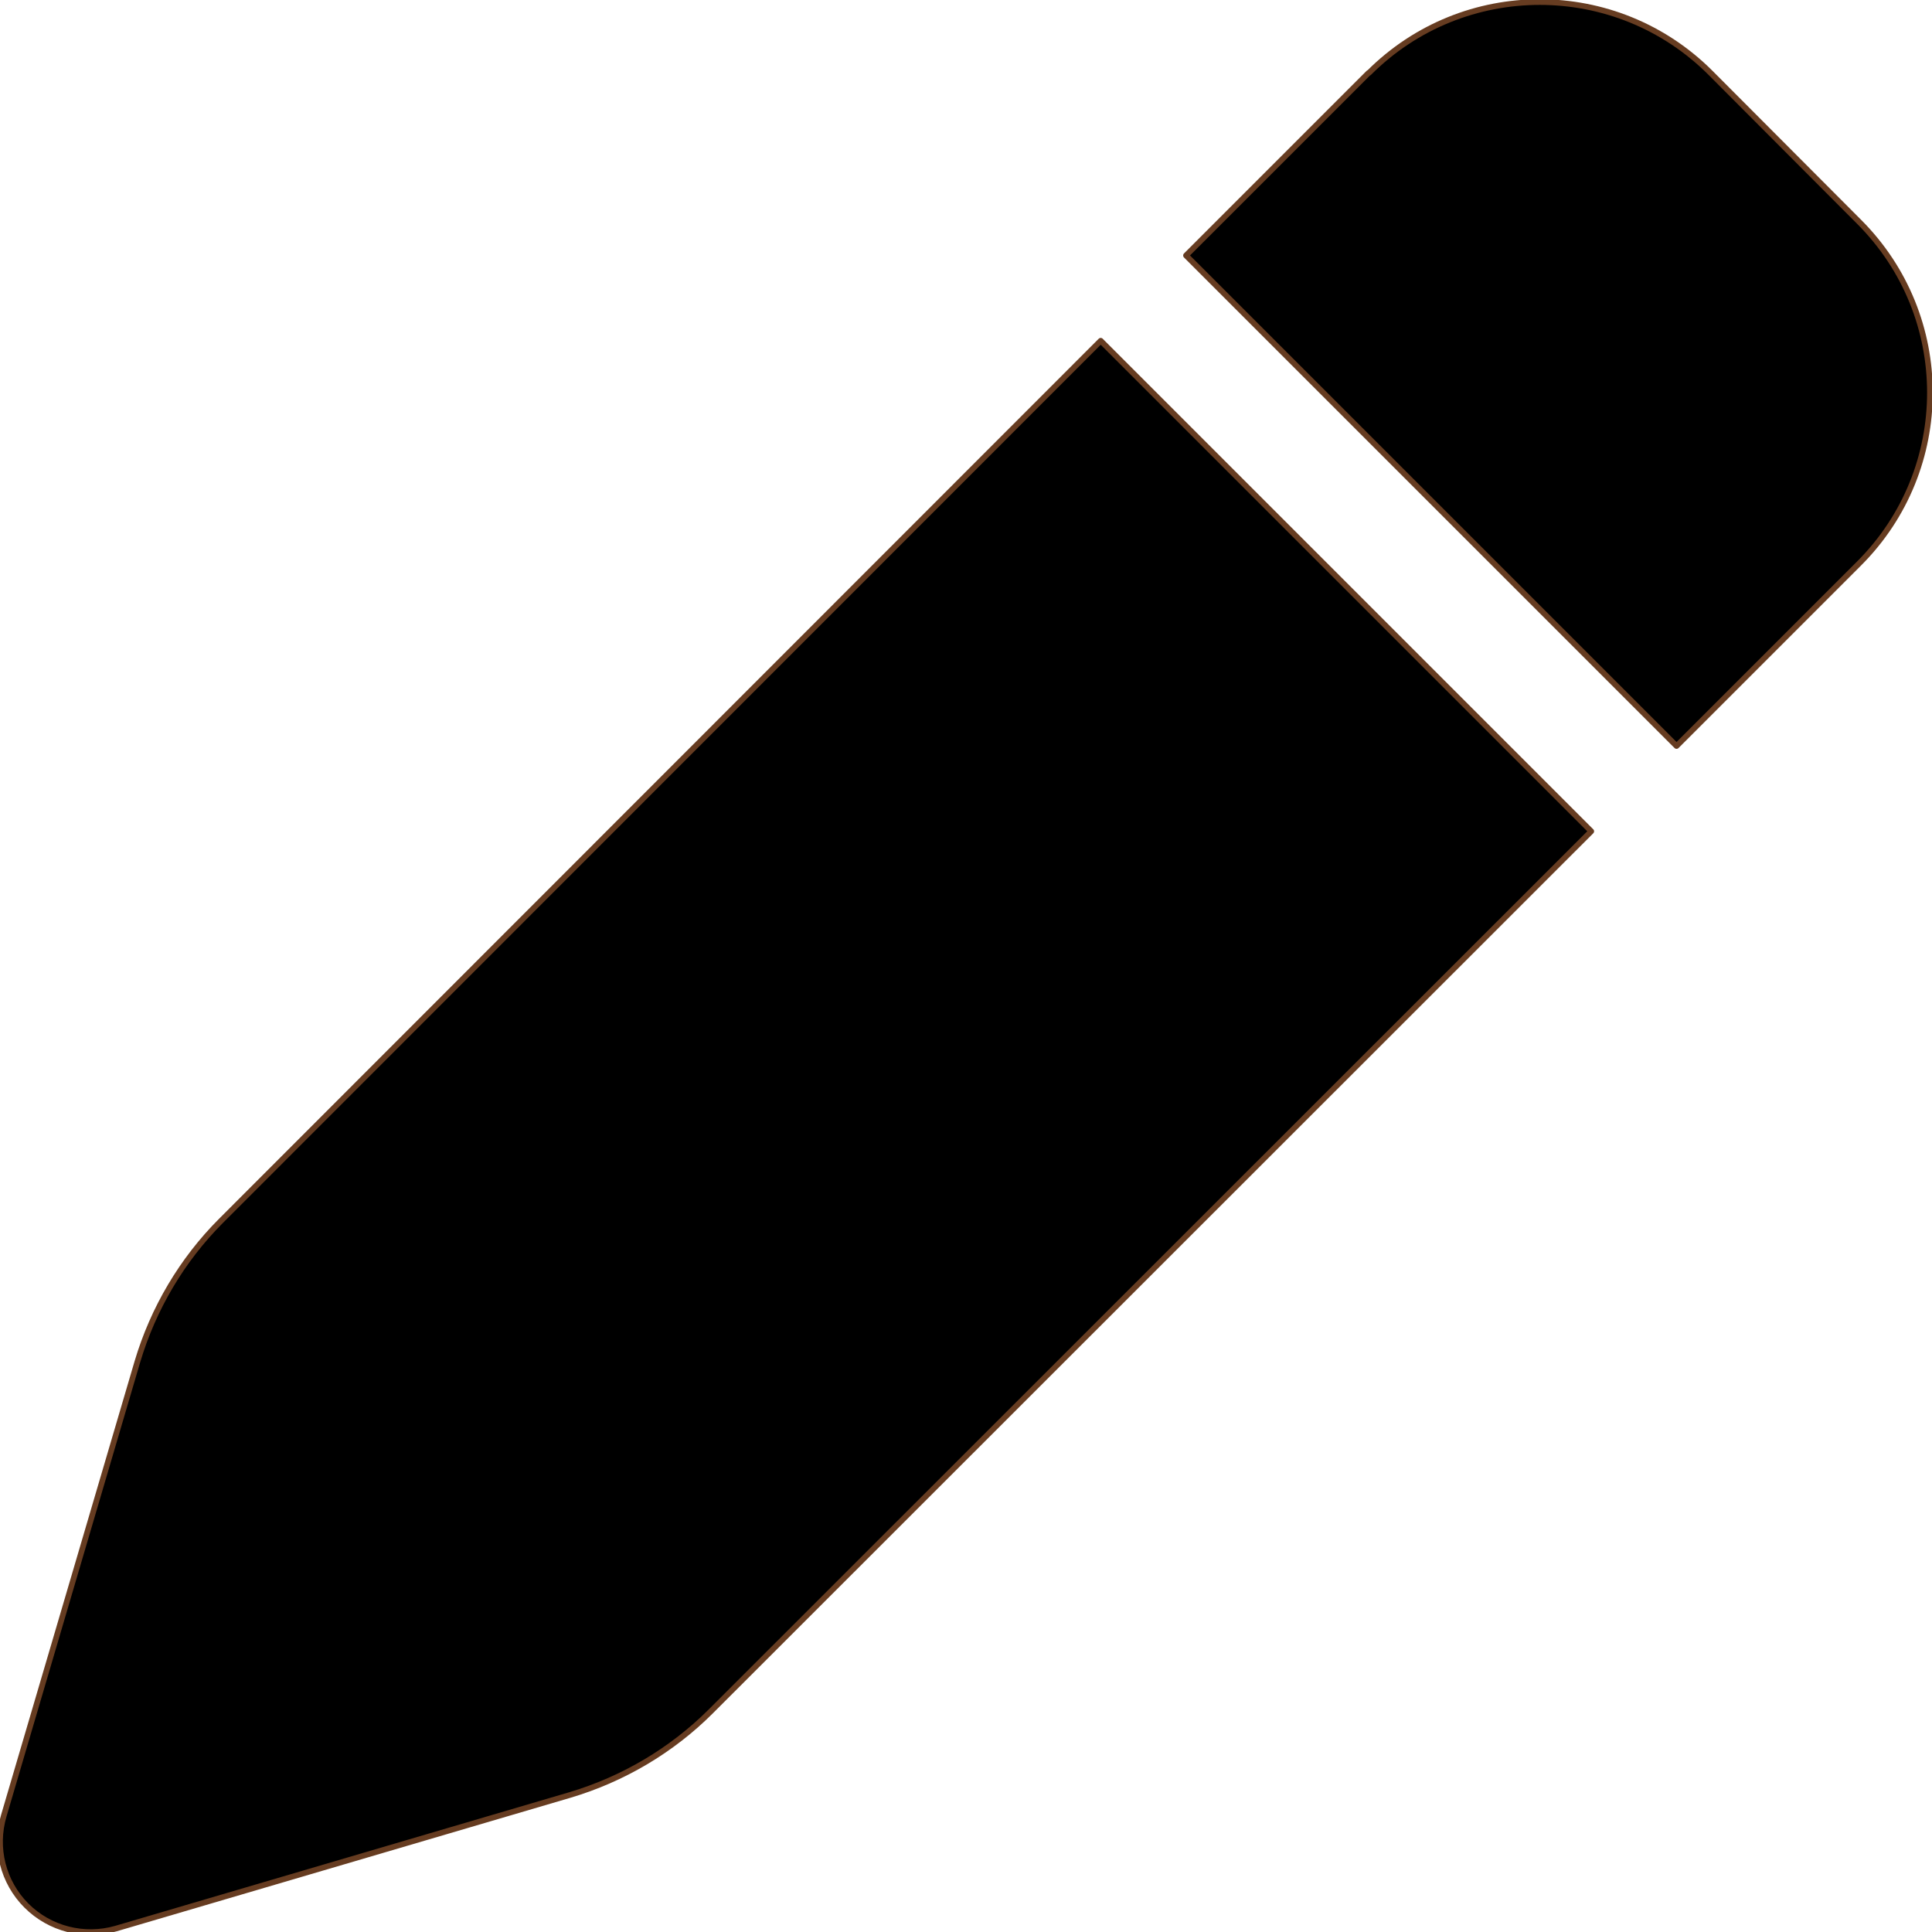 <svg xmlns="http://www.w3.org/2000/svg" 
     width="24" height="24" 
     viewBox="0 0 512 512" 
     stroke="#663c21" 
     stroke-width="1.5" 
     stroke-linecap="round" 
     stroke-linejoin="round">
    <path d="M362.7 19.3L314.3 67.7 444.3 197.7l48.4-48.4c25-25 25-65.5 0-90.5L453.3 19.3c-25-25-65.5-25-90.5 0zm-71 71L58.6 323.5c-10.4 10.4-18 23.3-22.2 37.4L1 481.2C-1.5 489.7 .8 498.8 7 505s15.3 8.5 23.7 6.1l120.3-35.4c14.1-4.2 27-11.8 37.4-22.2L421.7 220.3 291.7 90.3z"/>
</svg>
